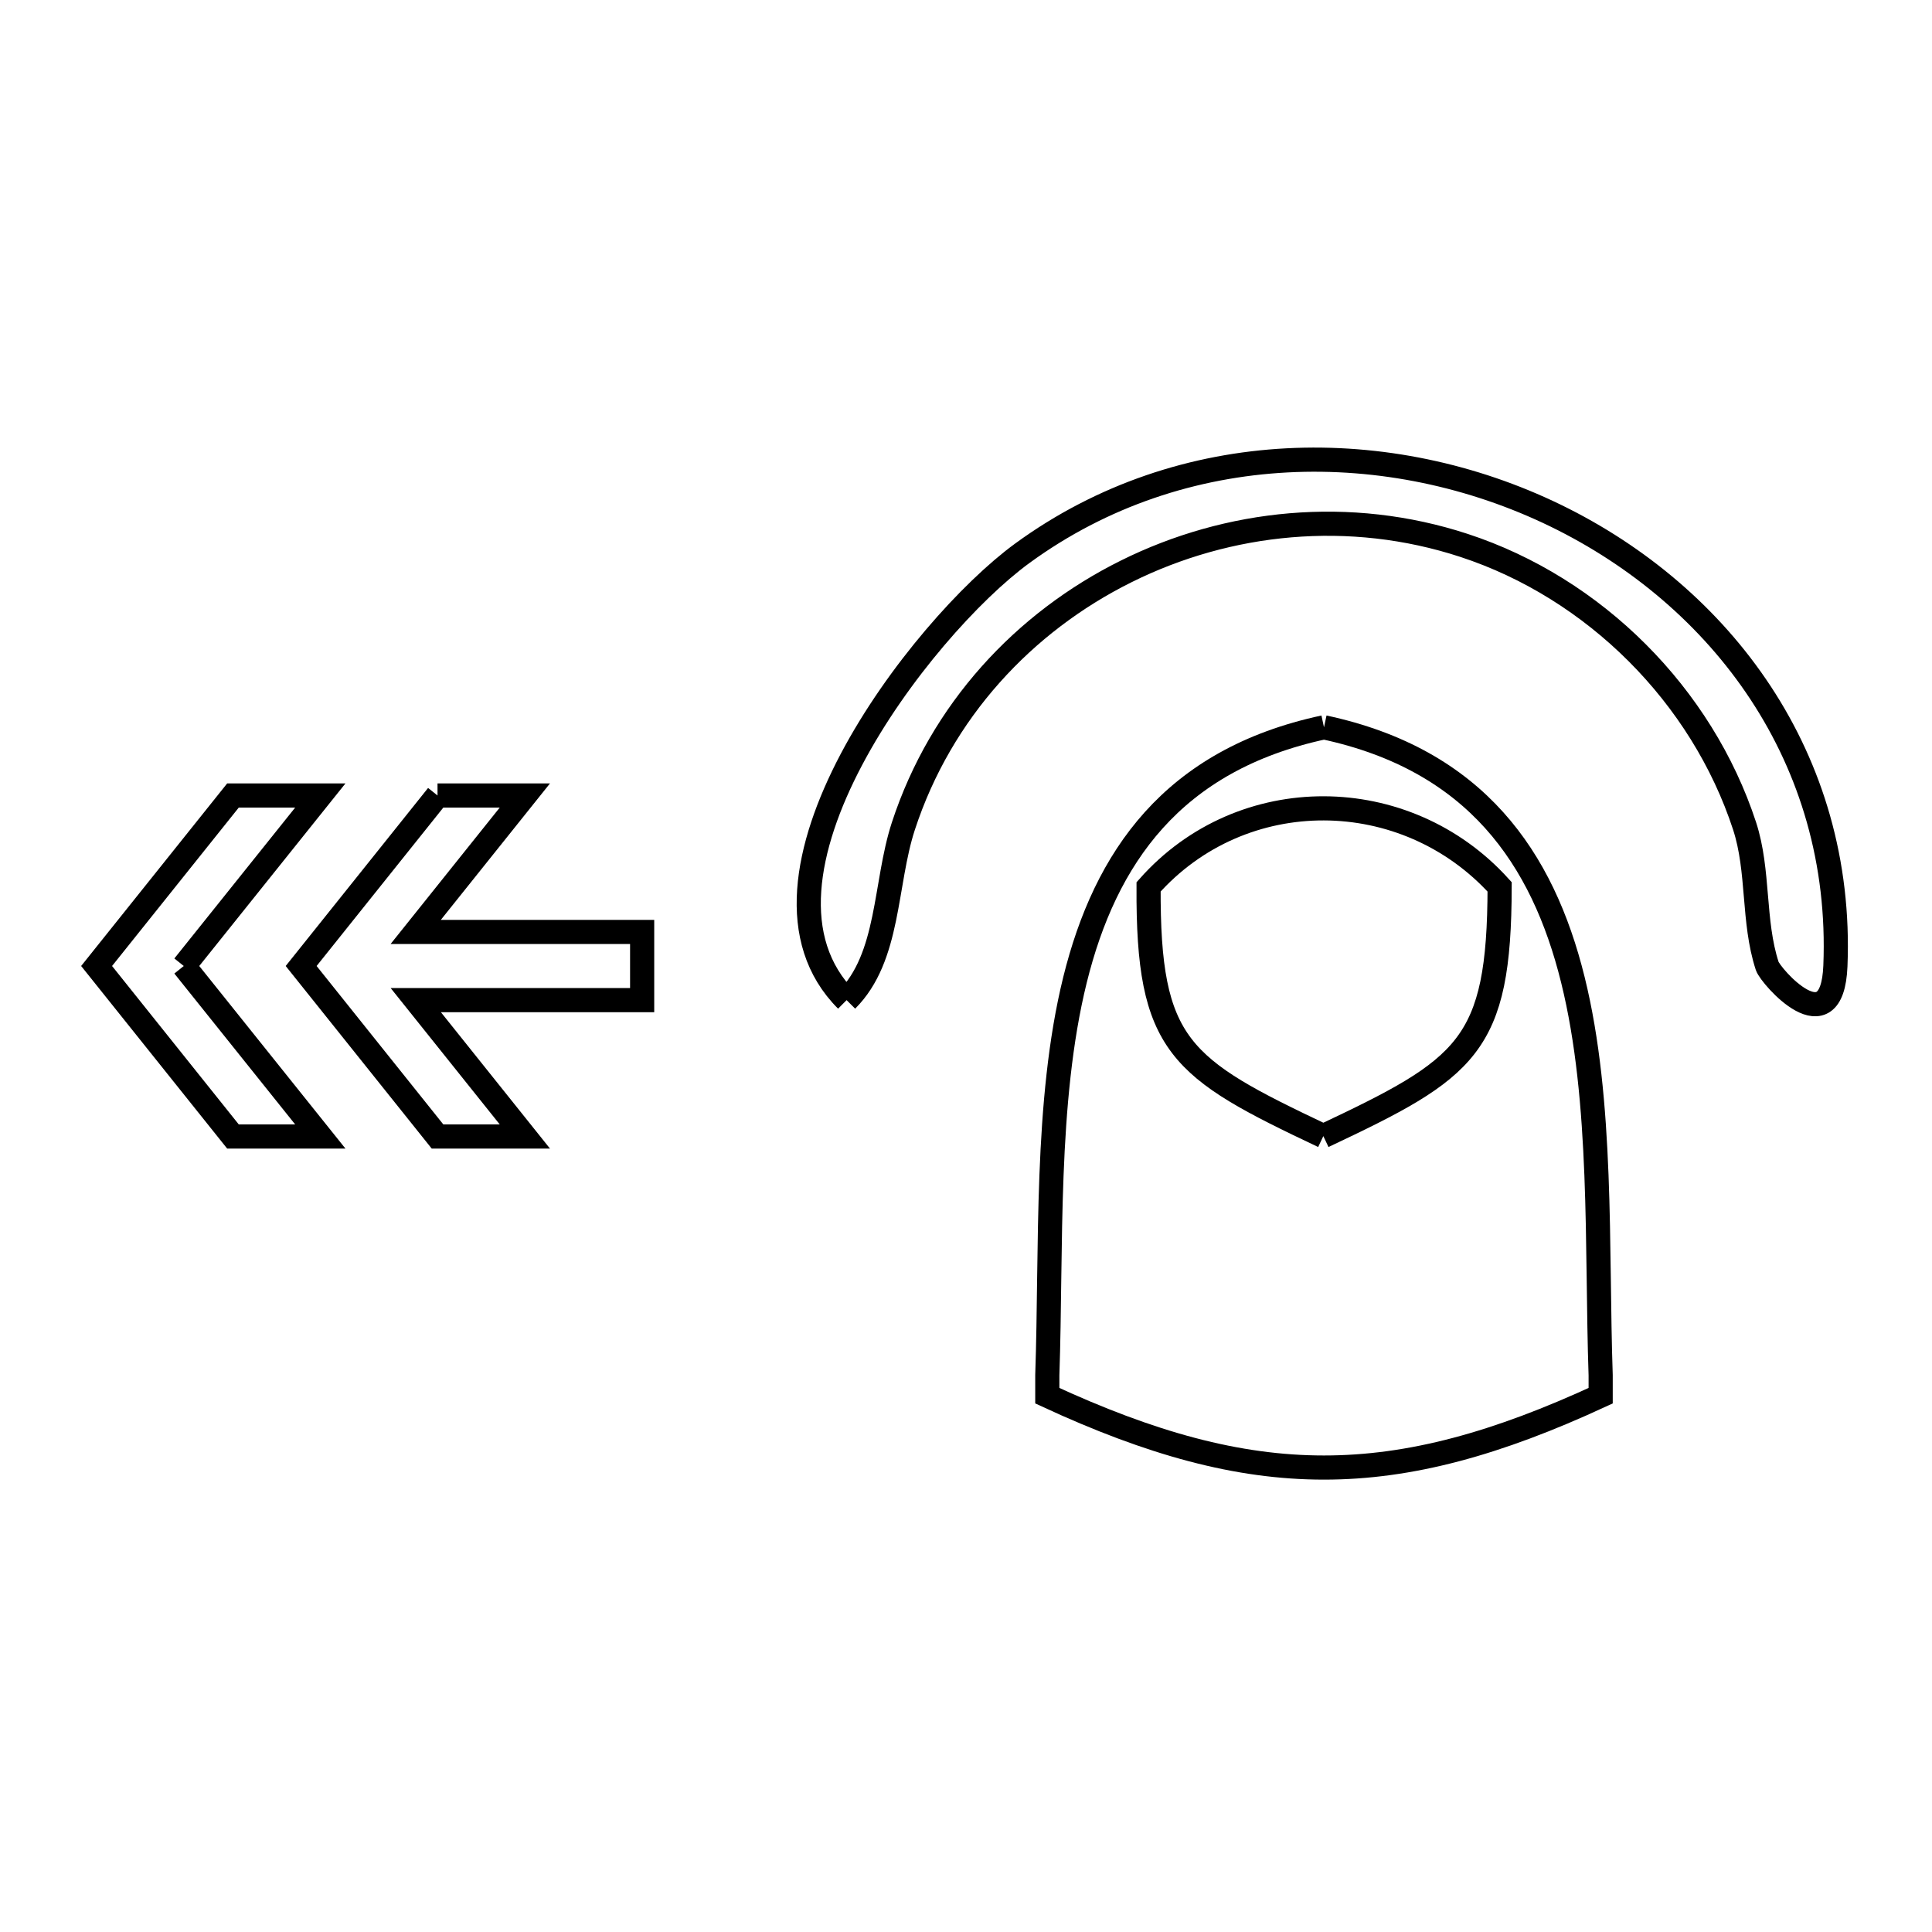 <svg xmlns="http://www.w3.org/2000/svg" viewBox="0.0 0.0 24.0 24.0" height="200px" width="200px"><path fill="none" stroke="black" stroke-width=".3" stroke-opacity="1.0"  filling="0" d="M16.447 9.035 L16.447 9.035 C18.333 9.439 19.165 10.658 19.539 12.172 C19.914 13.687 19.83 15.497 19.884 17.084 L19.884 17.338 C17.312 18.528 15.581 18.528 13.01 17.338 L13.01 17.084 C13.064 15.497 12.98 13.687 13.354 12.172 C13.729 10.658 14.561 9.439 16.447 9.035 L16.447 9.035"></path>
<path fill="none" stroke="black" stroke-width=".3" stroke-opacity="1.0"  filling="0" d="M5.435 9.882 L6.52 9.882 L5.164 11.577 L7.977 11.577 L7.977 12.424 L5.165 12.424 L6.52 14.118 L5.435 14.118 L3.741 12 L5.435 9.882"></path>
<path fill="none" stroke="black" stroke-width=".3" stroke-opacity="1.0"  filling="0" d="M2.283 12.0 L3.979 14.118 L2.894 14.118 L1.2 12 L2.894 9.882 L3.979 9.882 L2.283 12.0"></path>
<path fill="none" stroke="black" stroke-width=".3" stroke-opacity="1.0"  filling="0" d="M10.517 12.424 L10.517 12.424 C9.03 10.936 11.431 7.8 12.698 6.874 C14.692 5.418 17.27 5.406 19.324 6.405 C21.377 7.404 22.905 9.414 22.8 12 C22.759 13.003 21.994 12.125 21.953 12 C21.771 11.442 21.854 10.819 21.672 10.261 C21.141 8.639 19.808 7.306 18.186 6.775 C16.766 6.31 15.259 6.467 13.99 7.098 C12.721 7.728 11.69 8.832 11.222 10.262 C10.987 10.982 11.054 11.888 10.517 12.424 L10.517 12.424"></path>
<path fill="none" stroke="black" stroke-width=".3" stroke-opacity="1.0"  filling="0" d="M16.439 14.113 L16.439 14.113 C14.653 13.267 14.259 13.003 14.268 11.017 L14.268 11.017 C15.429 9.707 17.461 9.726 18.629 11.017 L18.629 11.017 C18.625 13.004 18.227 13.269 16.439 14.113 L16.439 14.113"></path></svg>